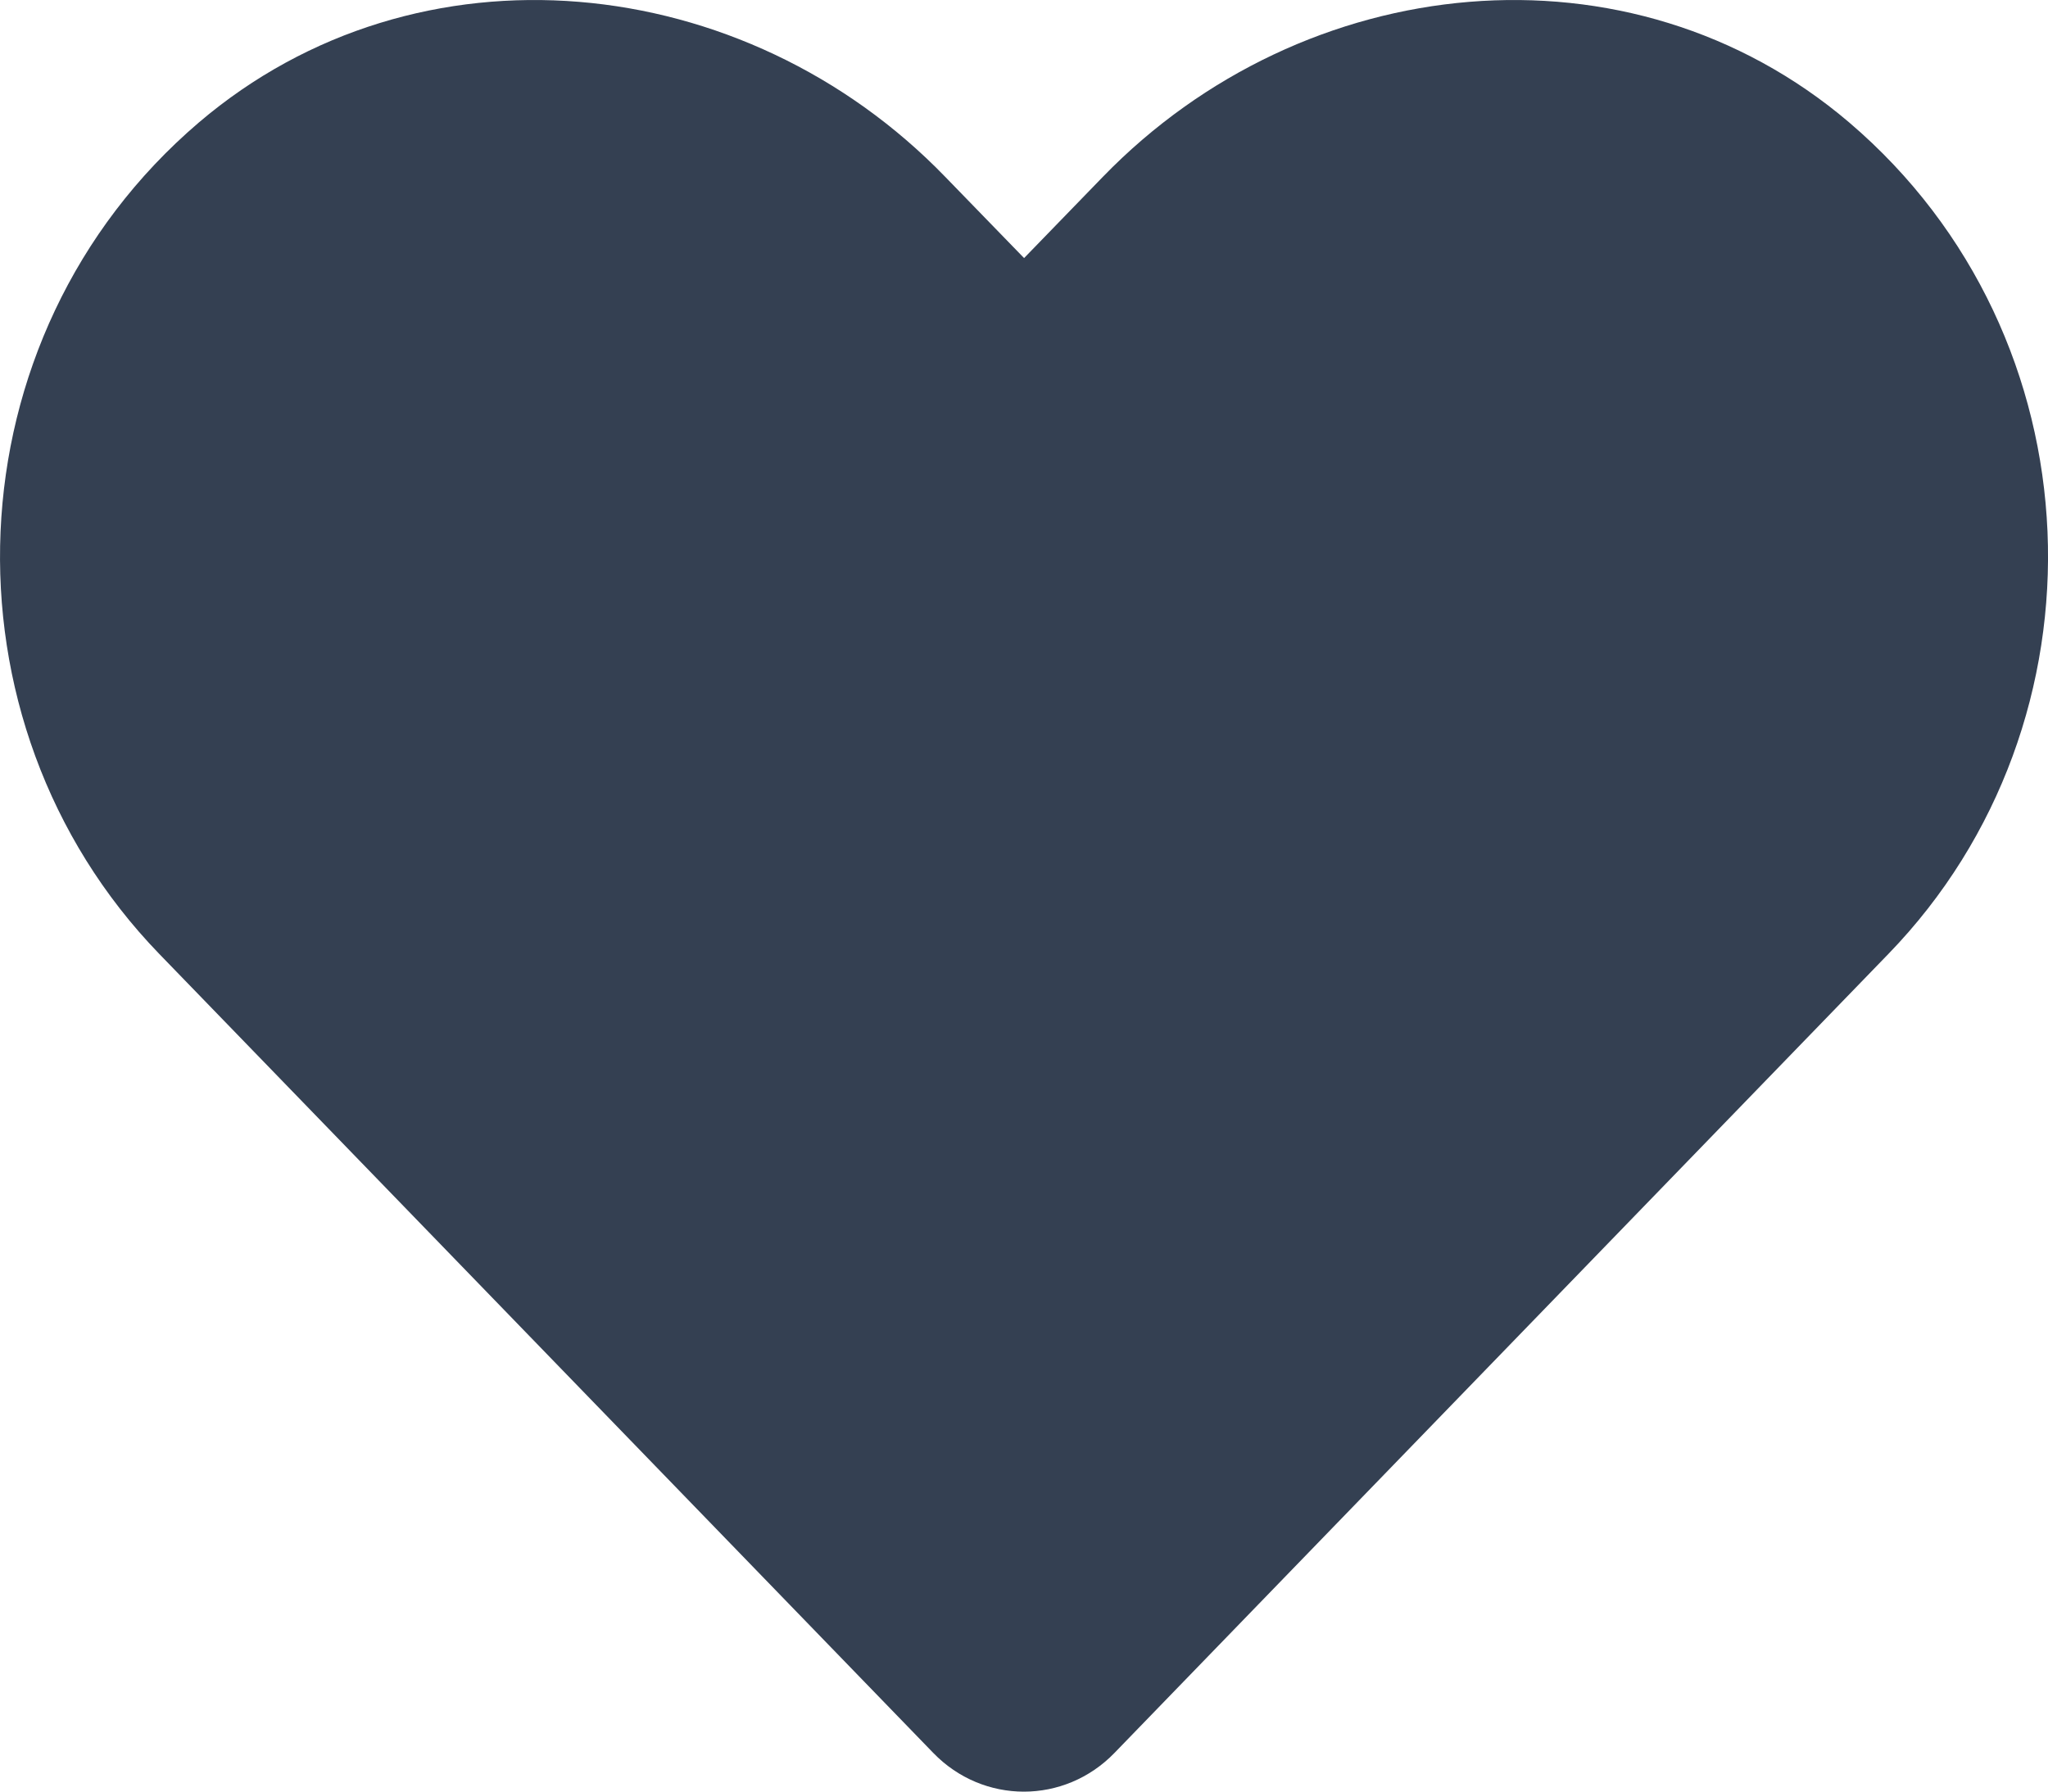 <svg width="24" height="21" viewBox="0 0 24 21" fill="none" xmlns="http://www.w3.org/2000/svg">
<path d="M21.671 1.436C19.102 -0.753 15.282 -0.359 12.924 2.073L12.001 3.025L11.077 2.073C8.724 -0.359 4.899 -0.753 2.33 1.436C-0.613 3.948 -0.768 8.458 1.866 11.181L10.937 20.547C11.523 21.152 12.474 21.152 13.06 20.547L22.13 11.181C24.769 8.458 24.615 3.948 21.671 1.436Z" fill="#344052"/>
</svg>
